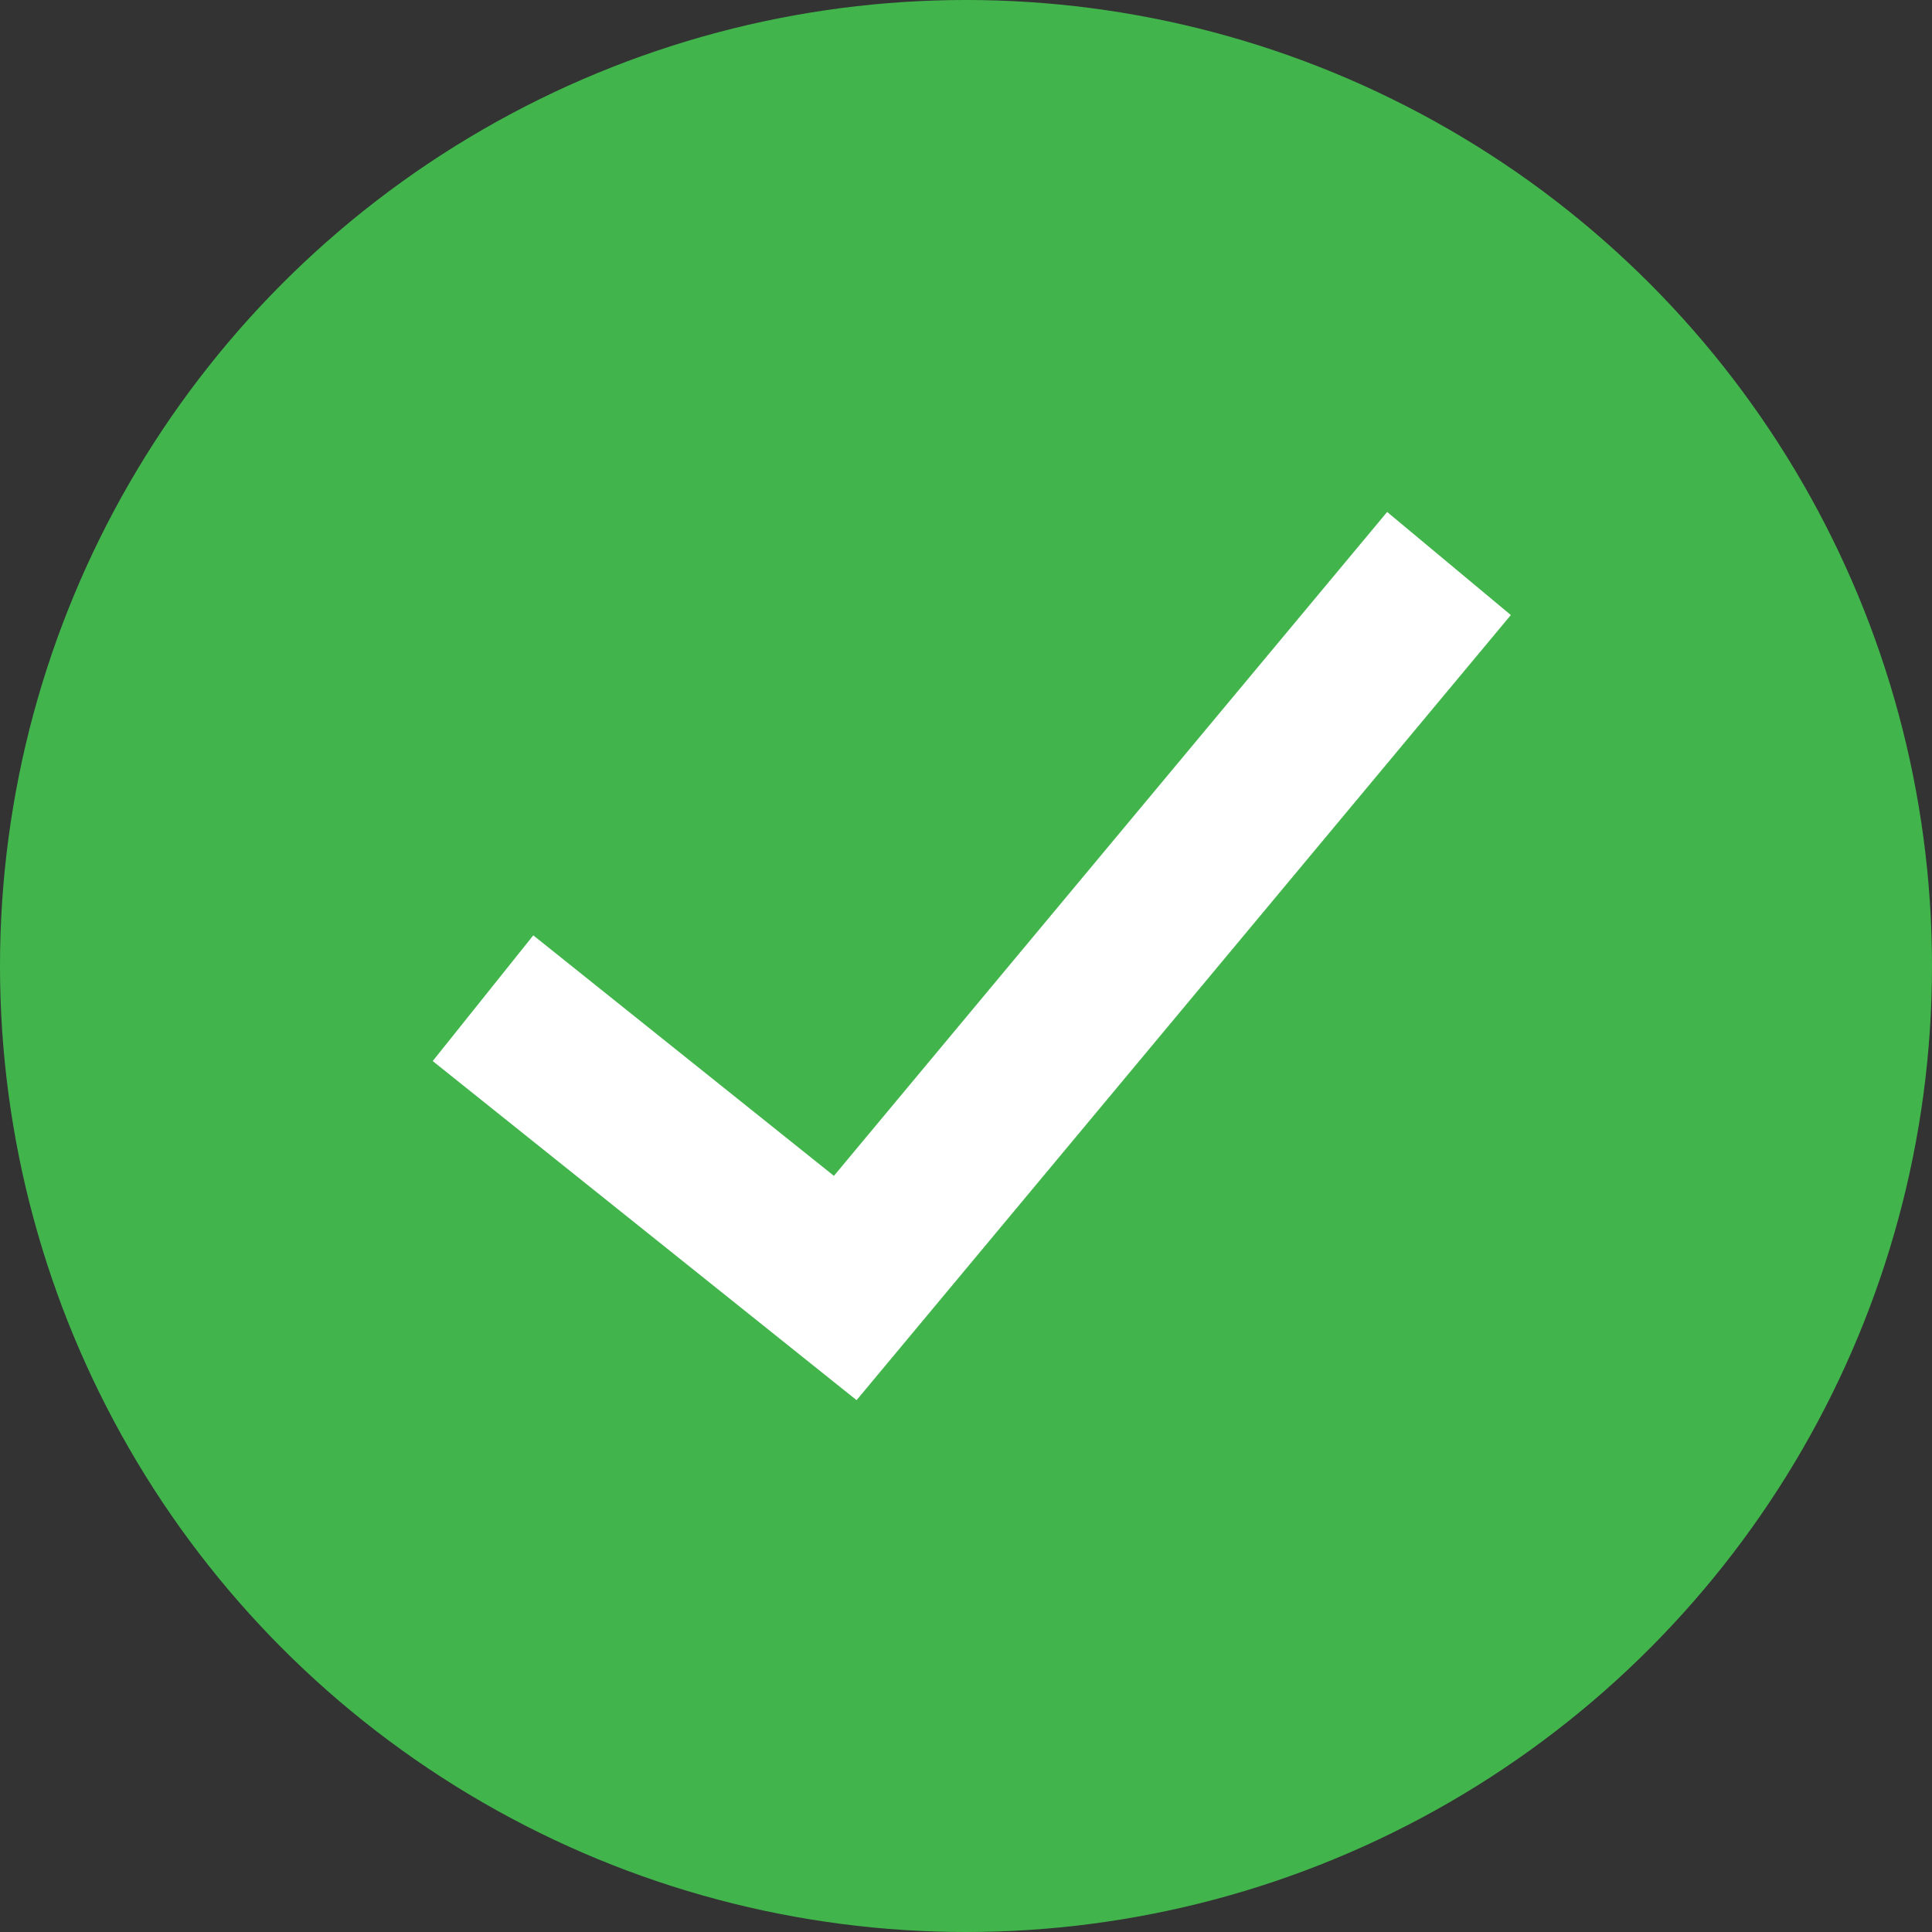 <svg width="12" height="12" viewBox="0 0 12 12" fill="none" xmlns="http://www.w3.org/2000/svg">
<rect x="0" y="0" width="12" height="12" fill="#333333" stroke="none"/>
<g id="Group 2">
<circle id="Ellipse 3" cx="6" cy="6" r="6" fill="#41B54C"/>
<path id="Vector 1" d="M3 6.2L5.25 8L9 3.5" stroke="white"/>
</g>
</svg>
